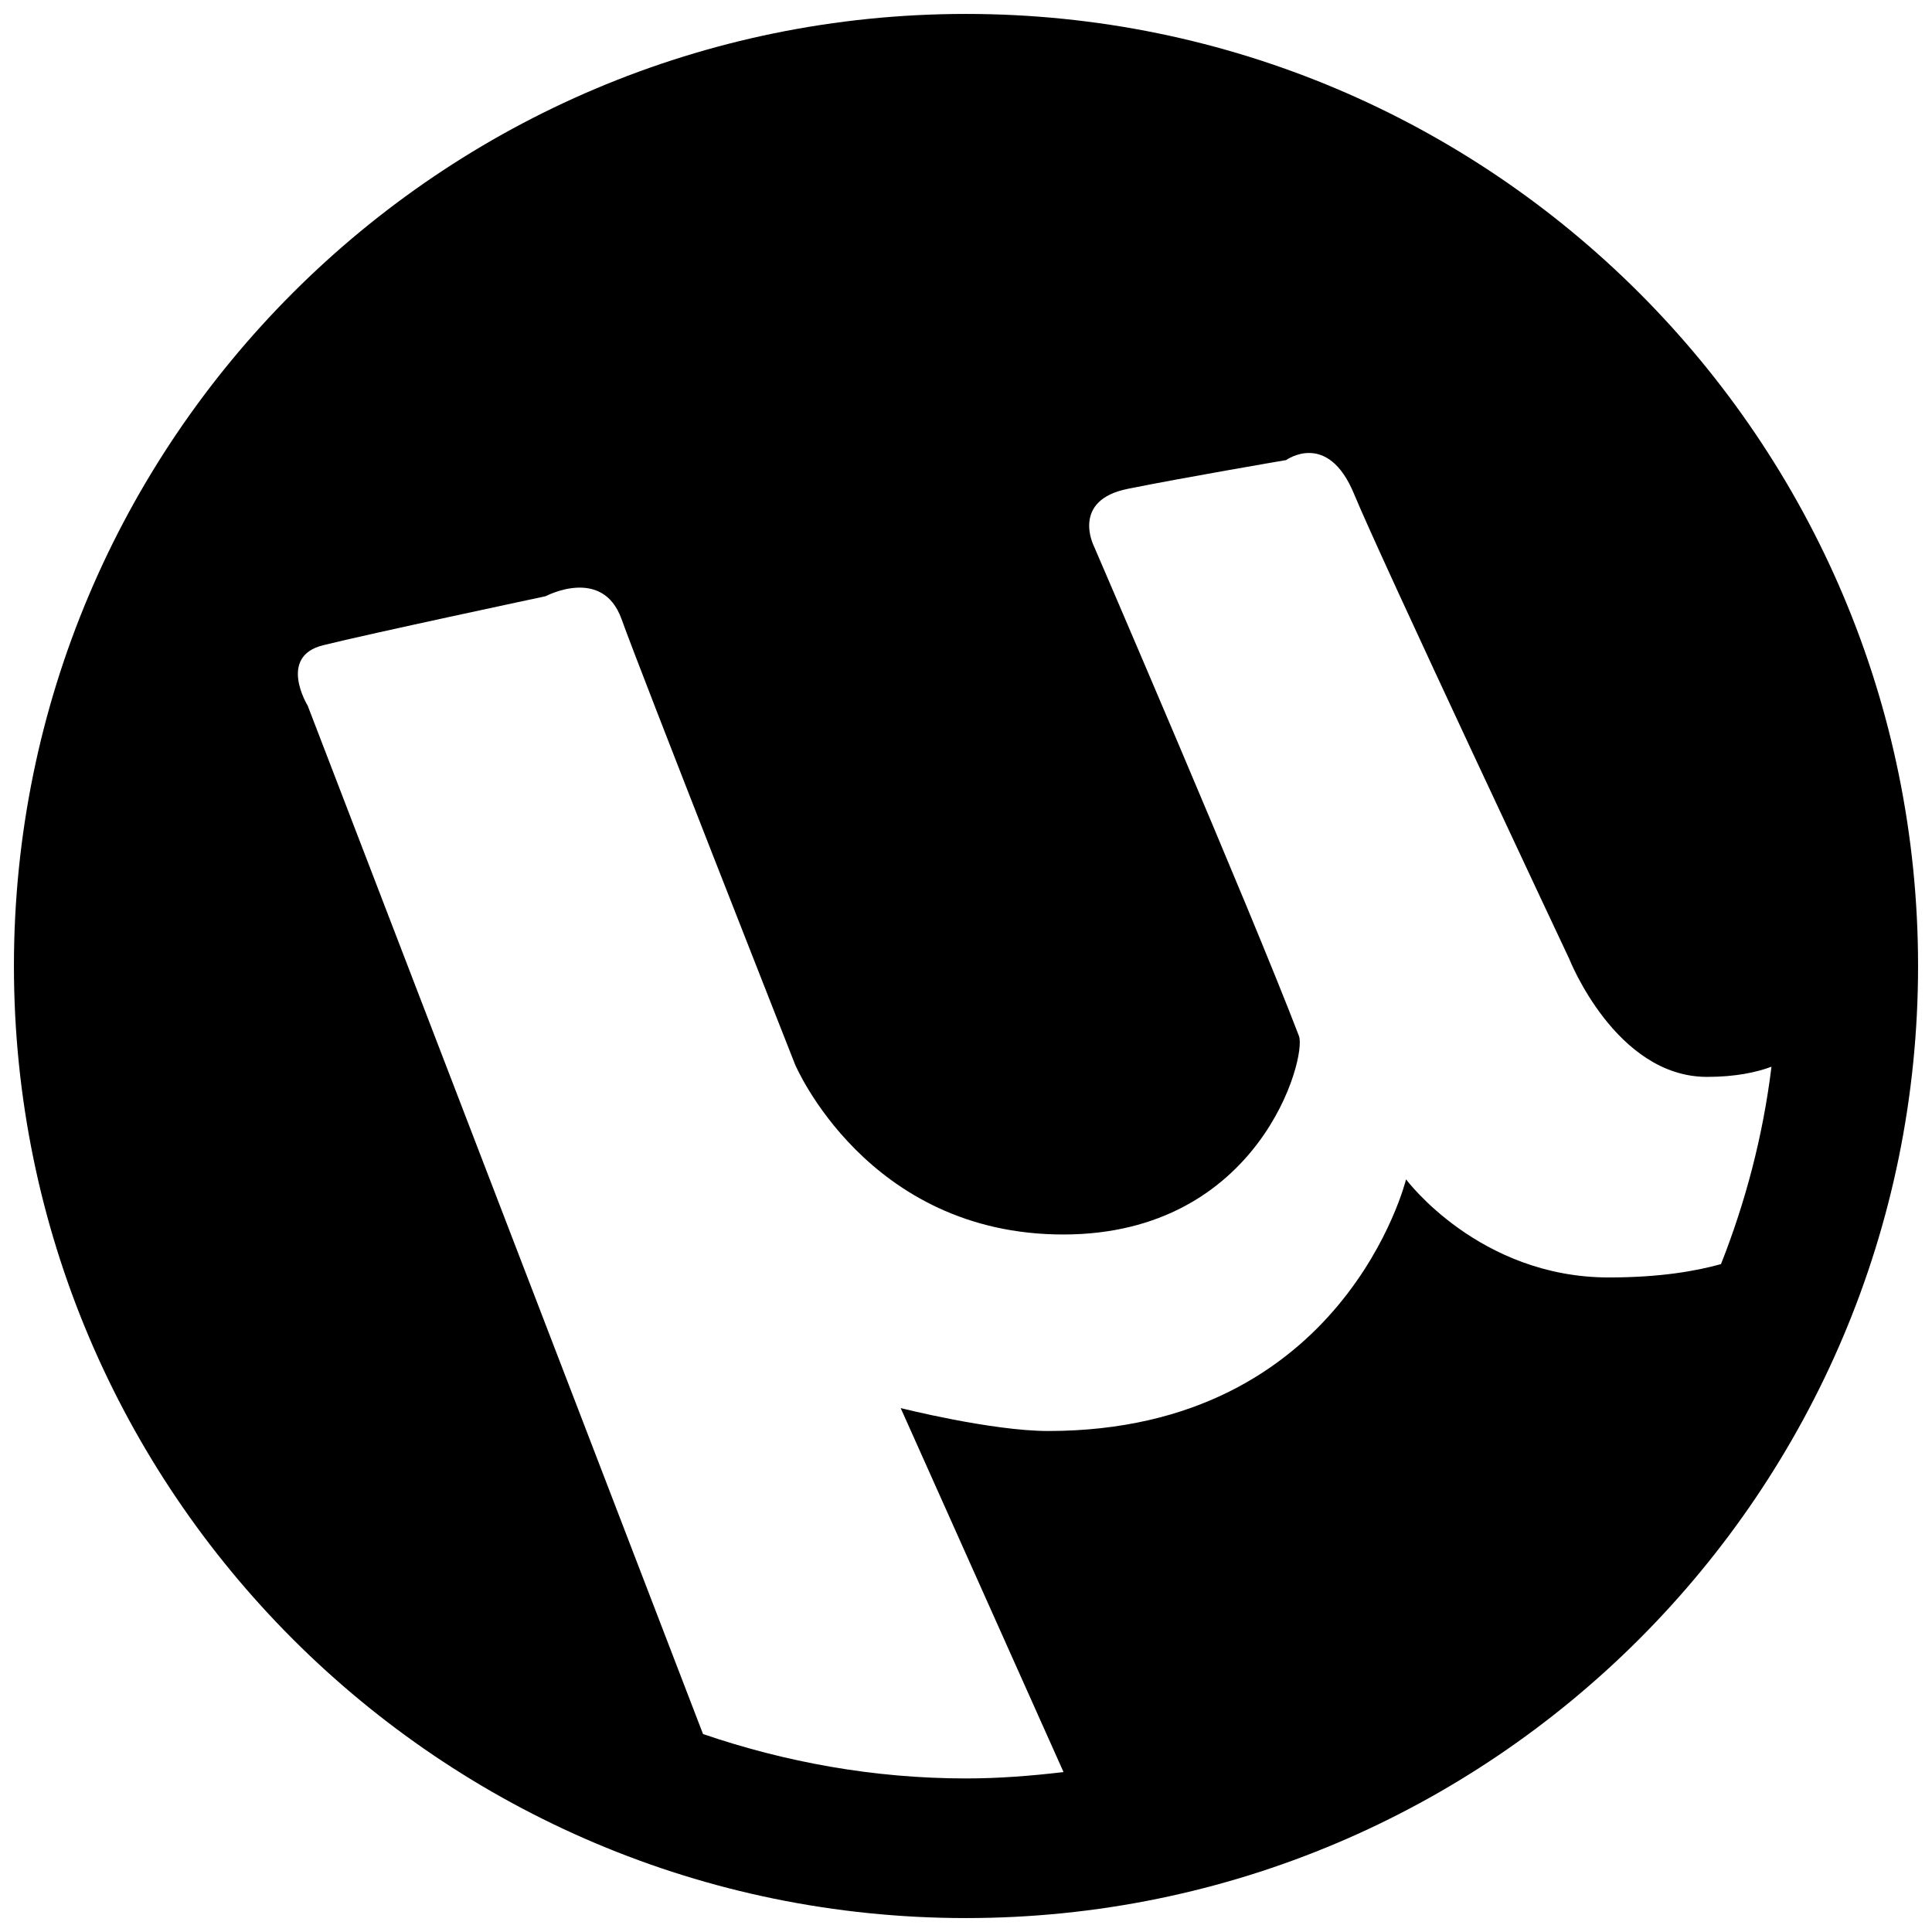 <?xml version="1.0" encoding="UTF-8"?>
<svg xmlns="http://www.w3.org/2000/svg" xmlns:xlink="http://www.w3.org/1999/xlink" viewBox="0 0 104 104" width="104px" height="104px">
<g id="surface35966797">
<path style=" stroke:none;fill-rule:nonzero;fill:rgb(0%,0%,0%);fill-opacity:1;" d="M 52 0.75 C 23.703 0.75 0.75 23.703 0.75 52 C 0.75 80.297 23.703 103.25 52 103.25 C 80.297 103.25 103.25 80.297 103.25 52 C 103.25 23.703 80.297 0.75 52 0.75 Z M 86.609 68.766 C 79.609 68.766 75.688 63.484 75.688 63.484 C 75.688 63.484 72.375 77.031 56.422 77.031 C 53.375 77.031 48.484 75.797 48.484 75.797 L 57.25 95.391 C 55.531 95.594 53.781 95.734 52 95.734 C 47.047 95.734 42.281 94.859 37.844 93.344 L 16.562 37.984 C 16.562 37.984 14.938 35.344 17.391 34.734 C 19.828 34.125 29.375 32.094 29.375 32.094 C 29.375 32.094 32.422 30.469 33.453 33.312 C 34.469 36.156 42.797 57.297 42.797 57.297 C 42.797 57.297 46.656 66.453 57.234 66.453 C 67.812 66.453 70.359 56.906 69.922 55.766 C 67.344 49.016 58.875 29.375 58.875 29.375 C 58.875 29.375 57.641 26.922 60.719 26.312 C 63.734 25.703 69.234 24.766 69.234 24.766 C 69.234 24.766 71.469 23.141 72.891 26.594 C 74.312 30.047 84.469 51.609 84.469 51.609 C 84.469 51.609 86.969 57.969 91.891 57.969 C 93.438 57.969 94.562 57.719 95.359 57.422 C 94.906 61.125 93.969 64.688 92.641 68.047 C 91.297 68.422 89.359 68.766 86.609 68.766 Z M 86.609 68.766 "/>
</g>
</svg>
